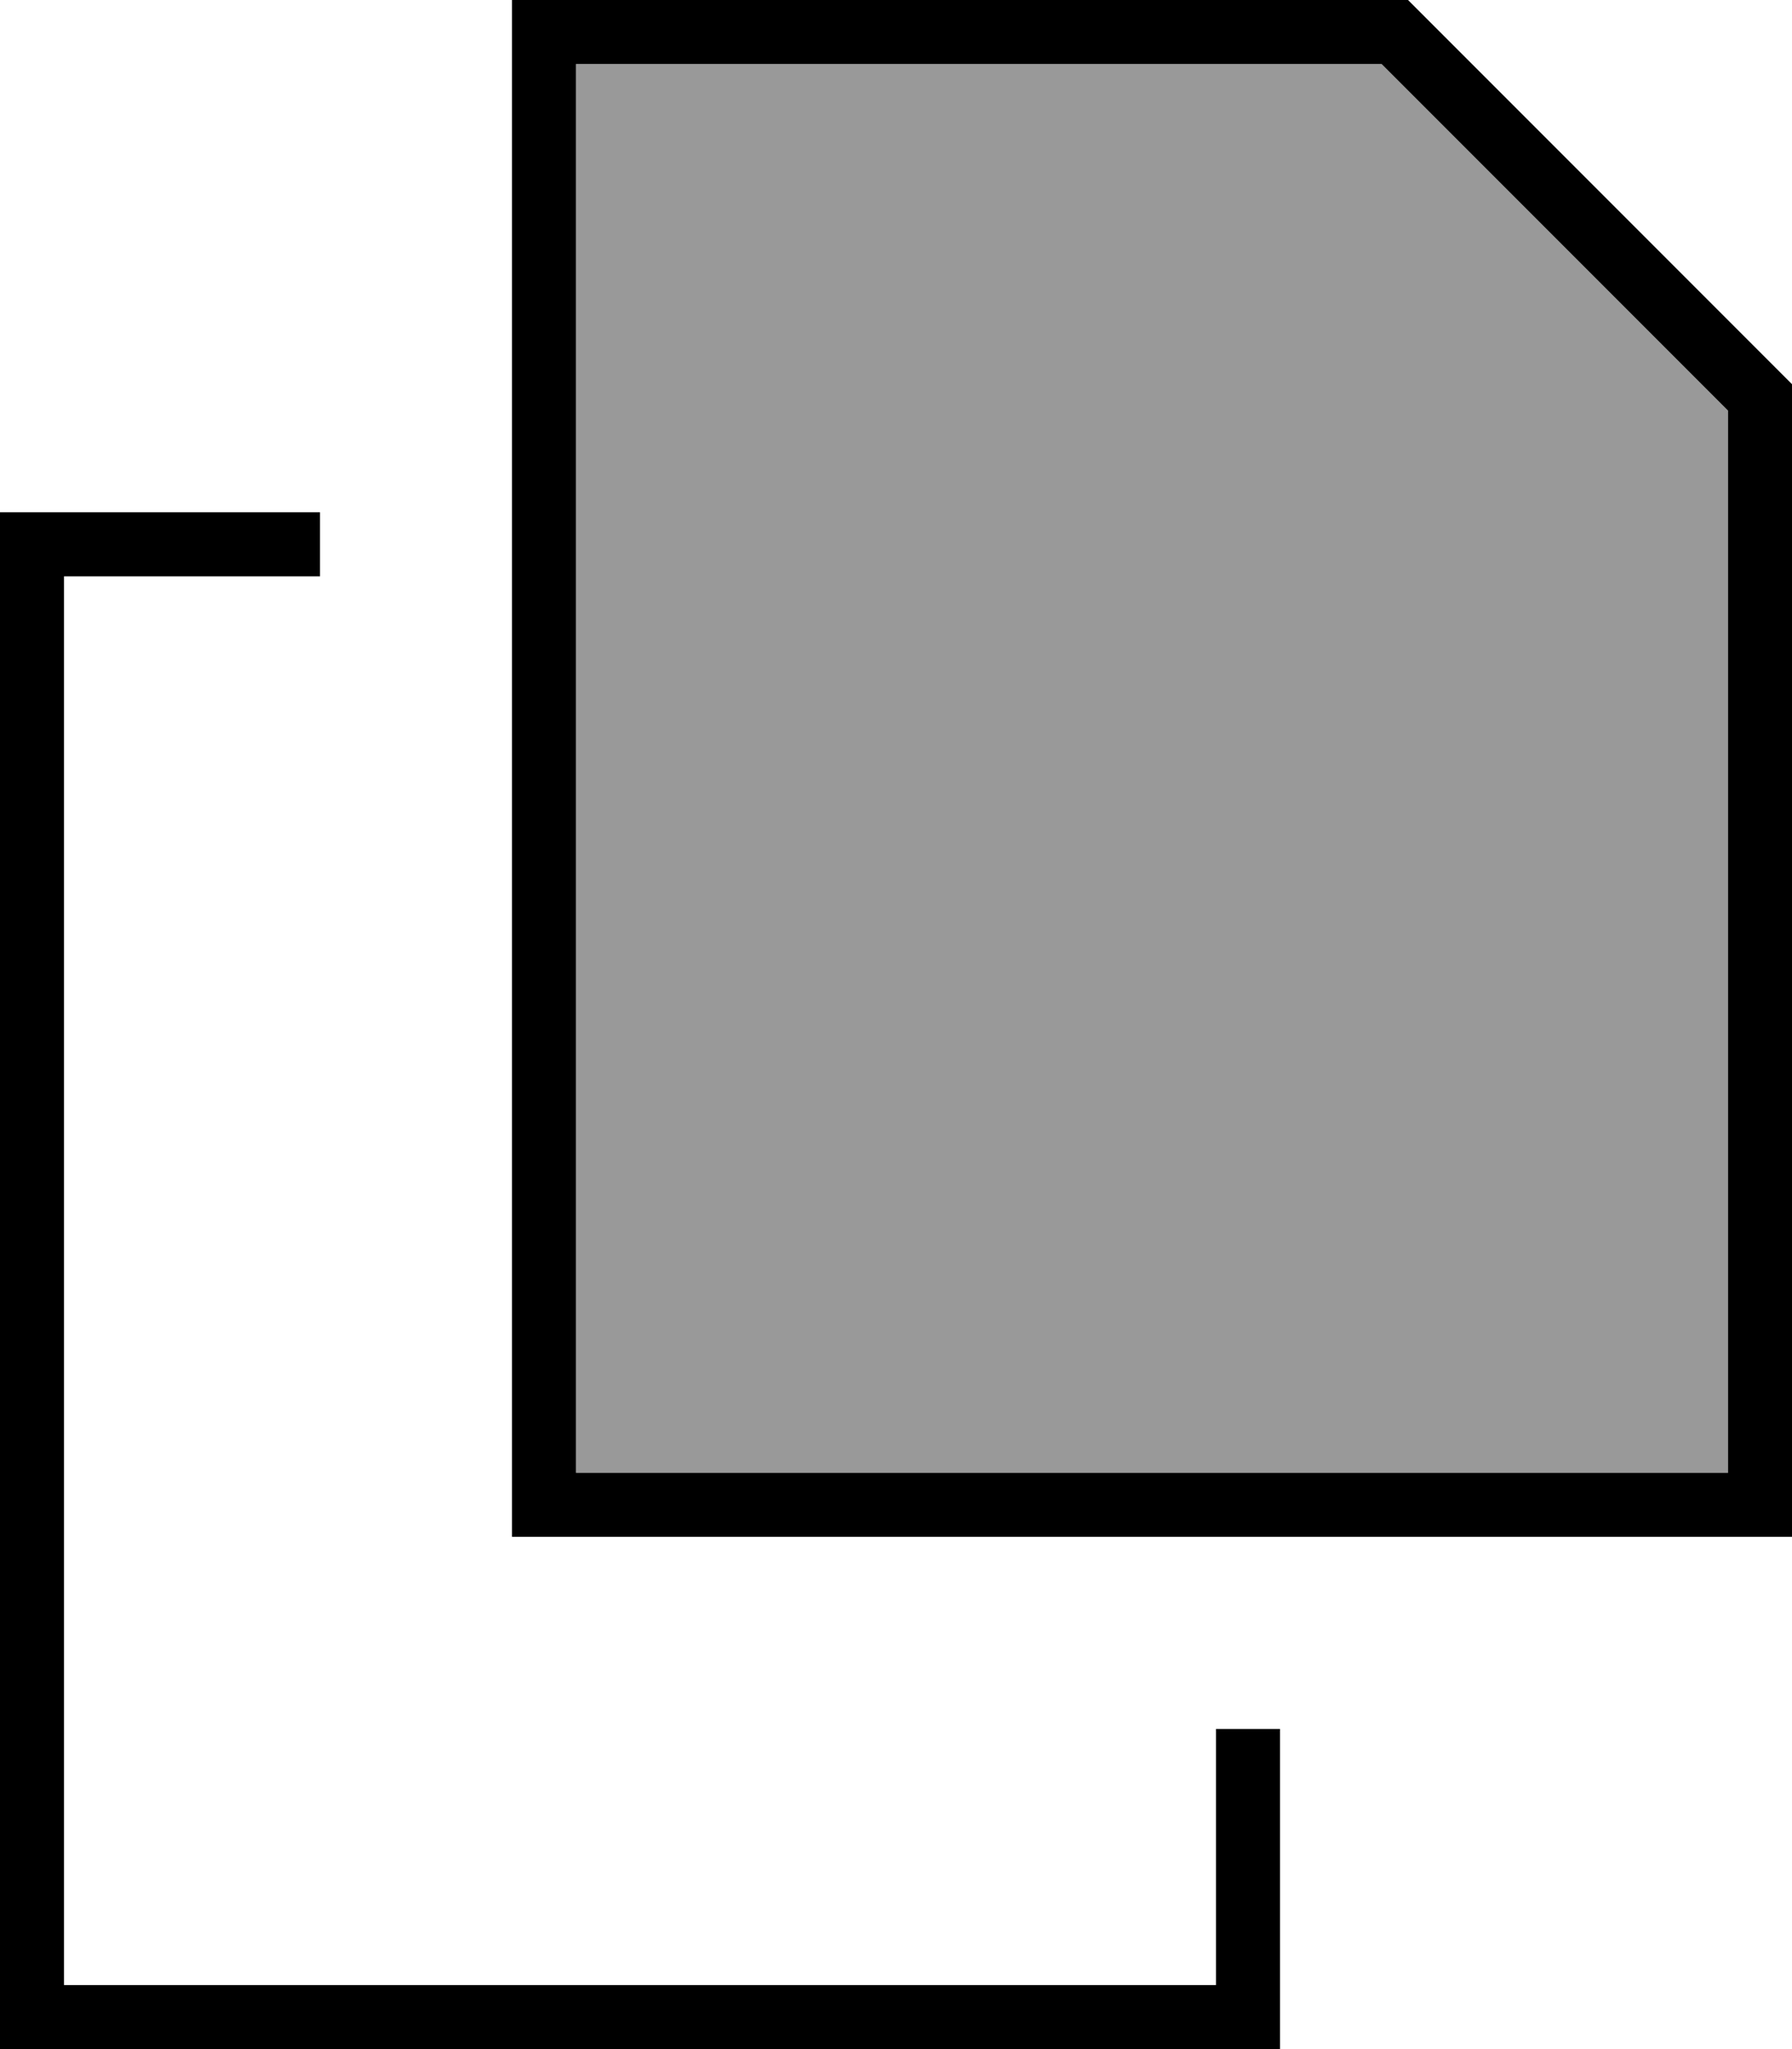 <svg xmlns="http://www.w3.org/2000/svg" viewBox="0 0 448 512"><!--! Font Awesome Pro 7.0.0 by @fontawesome - https://fontawesome.com License - https://fontawesome.com/license (Commercial License) Copyright 2025 Fonticons, Inc. --><path opacity=".4" fill="currentColor" d="M144 16l0 352 288 0 0-265.4-86.6-86.6-201.4 0z"/><path fill="currentColor" d="M432 368l-288 0 0-352 201.4 0 86.6 86.6 0 265.4zM448 96l-96-96-224 0 0 384 320 0 0-288zM16 128l-16 0 0 384 320 0 0-80-16 0 0 64-288 0 0-352 64 0 0-16-64 0z"/></svg>